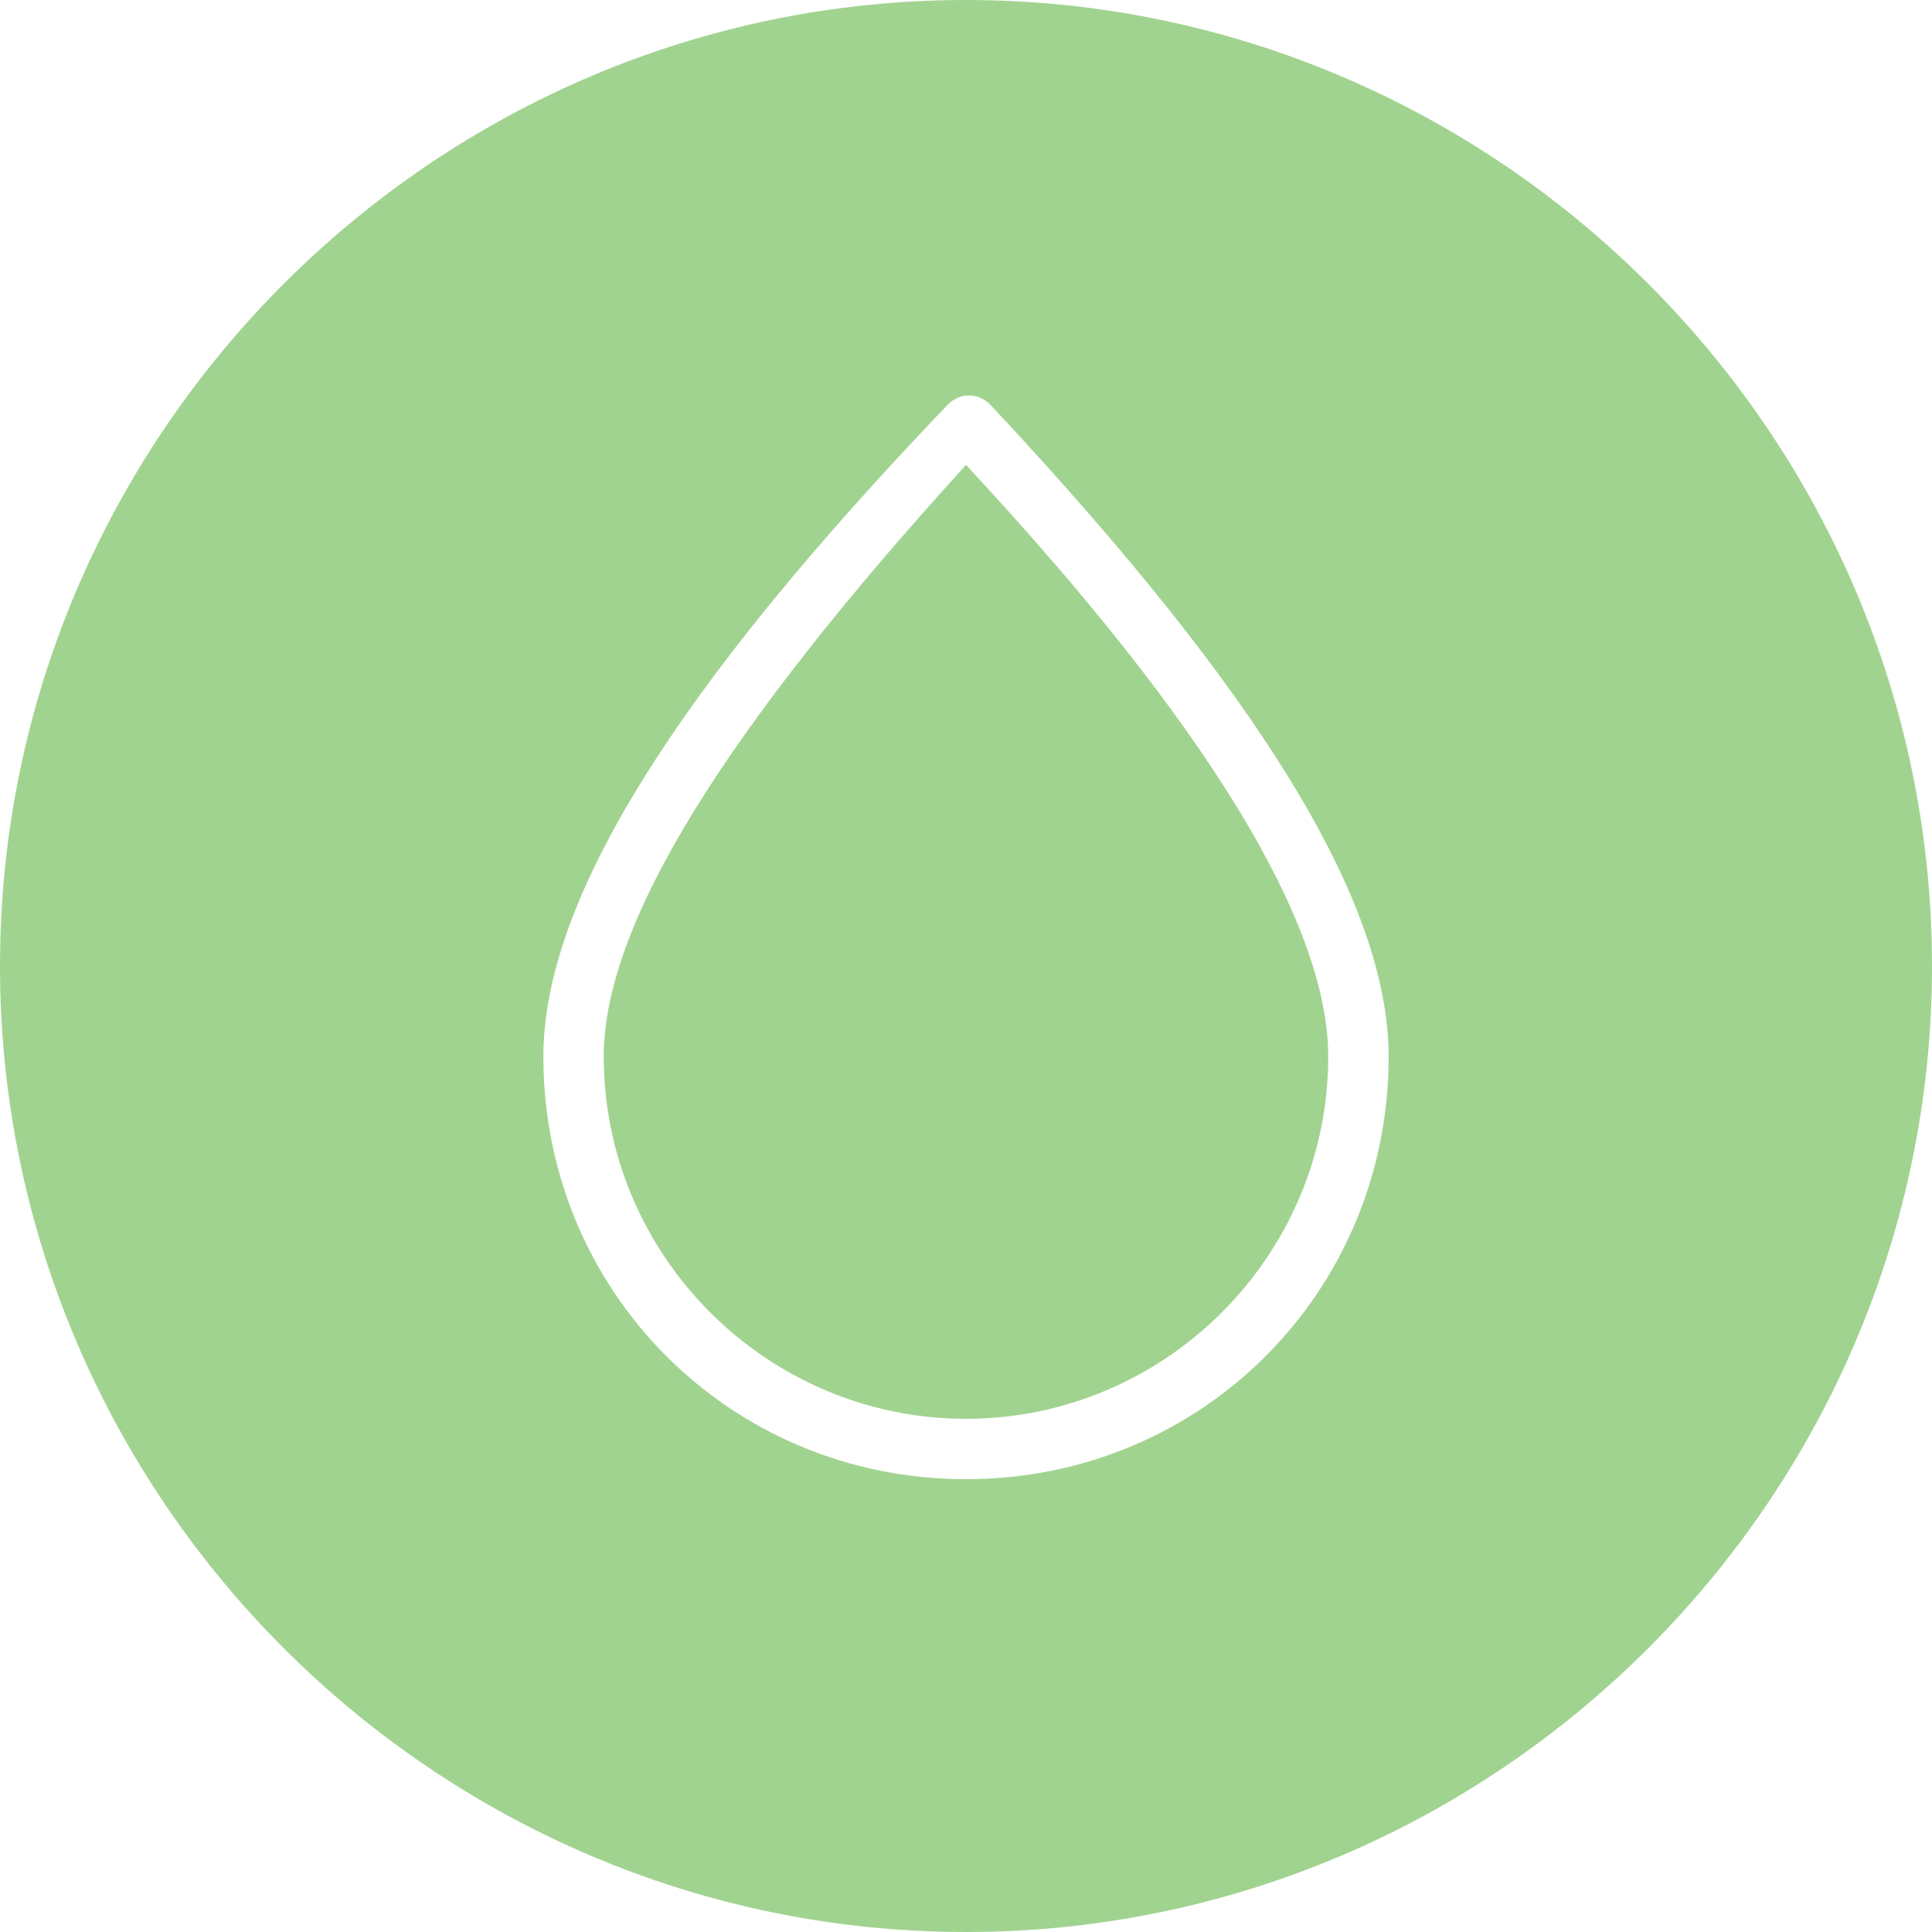 <?xml version="1.0" encoding="utf-8"?>
<!-- Generator: Adobe Illustrator 23.0.1, SVG Export Plug-In . SVG Version: 6.00 Build 0)  -->
<svg version="1.1" id="图层_1" xmlns="http://www.w3.org/2000/svg" xmlns:xlink="http://www.w3.org/1999/xlink" x="0px" y="0px"
	 viewBox="0 0 32 32" style="enable-background:new 0 0 32 32;" xml:space="preserve">
<style type="text/css">
	.st0{fill-rule:evenodd;clip-rule:evenodd;fill:#A1D390;}
</style>
<title>ic_token1</title>
<desc>Created with Sketch.</desc>
<path class="st0" d="M16,32C7.2,32,0,24.8,0,16S7.2,0,16,0s16,7.2,16,16S24.8,32,16,32z M16,24.5c3.9,0,7-3.1,7-7
	c0-2.6-2.2-6.1-6.6-10.8c-0.2-0.2-0.5-0.2-0.7,0C11.2,11.4,9,14.9,9,17.5C9,21.4,12.1,24.5,16,24.5z M10,17.5c0-2.2,2-5.4,6-9.8
	c4,4.3,6,7.6,6,9.8c0,3.3-2.7,6-6,6S10,20.8,10,17.5z"/>
</svg>
